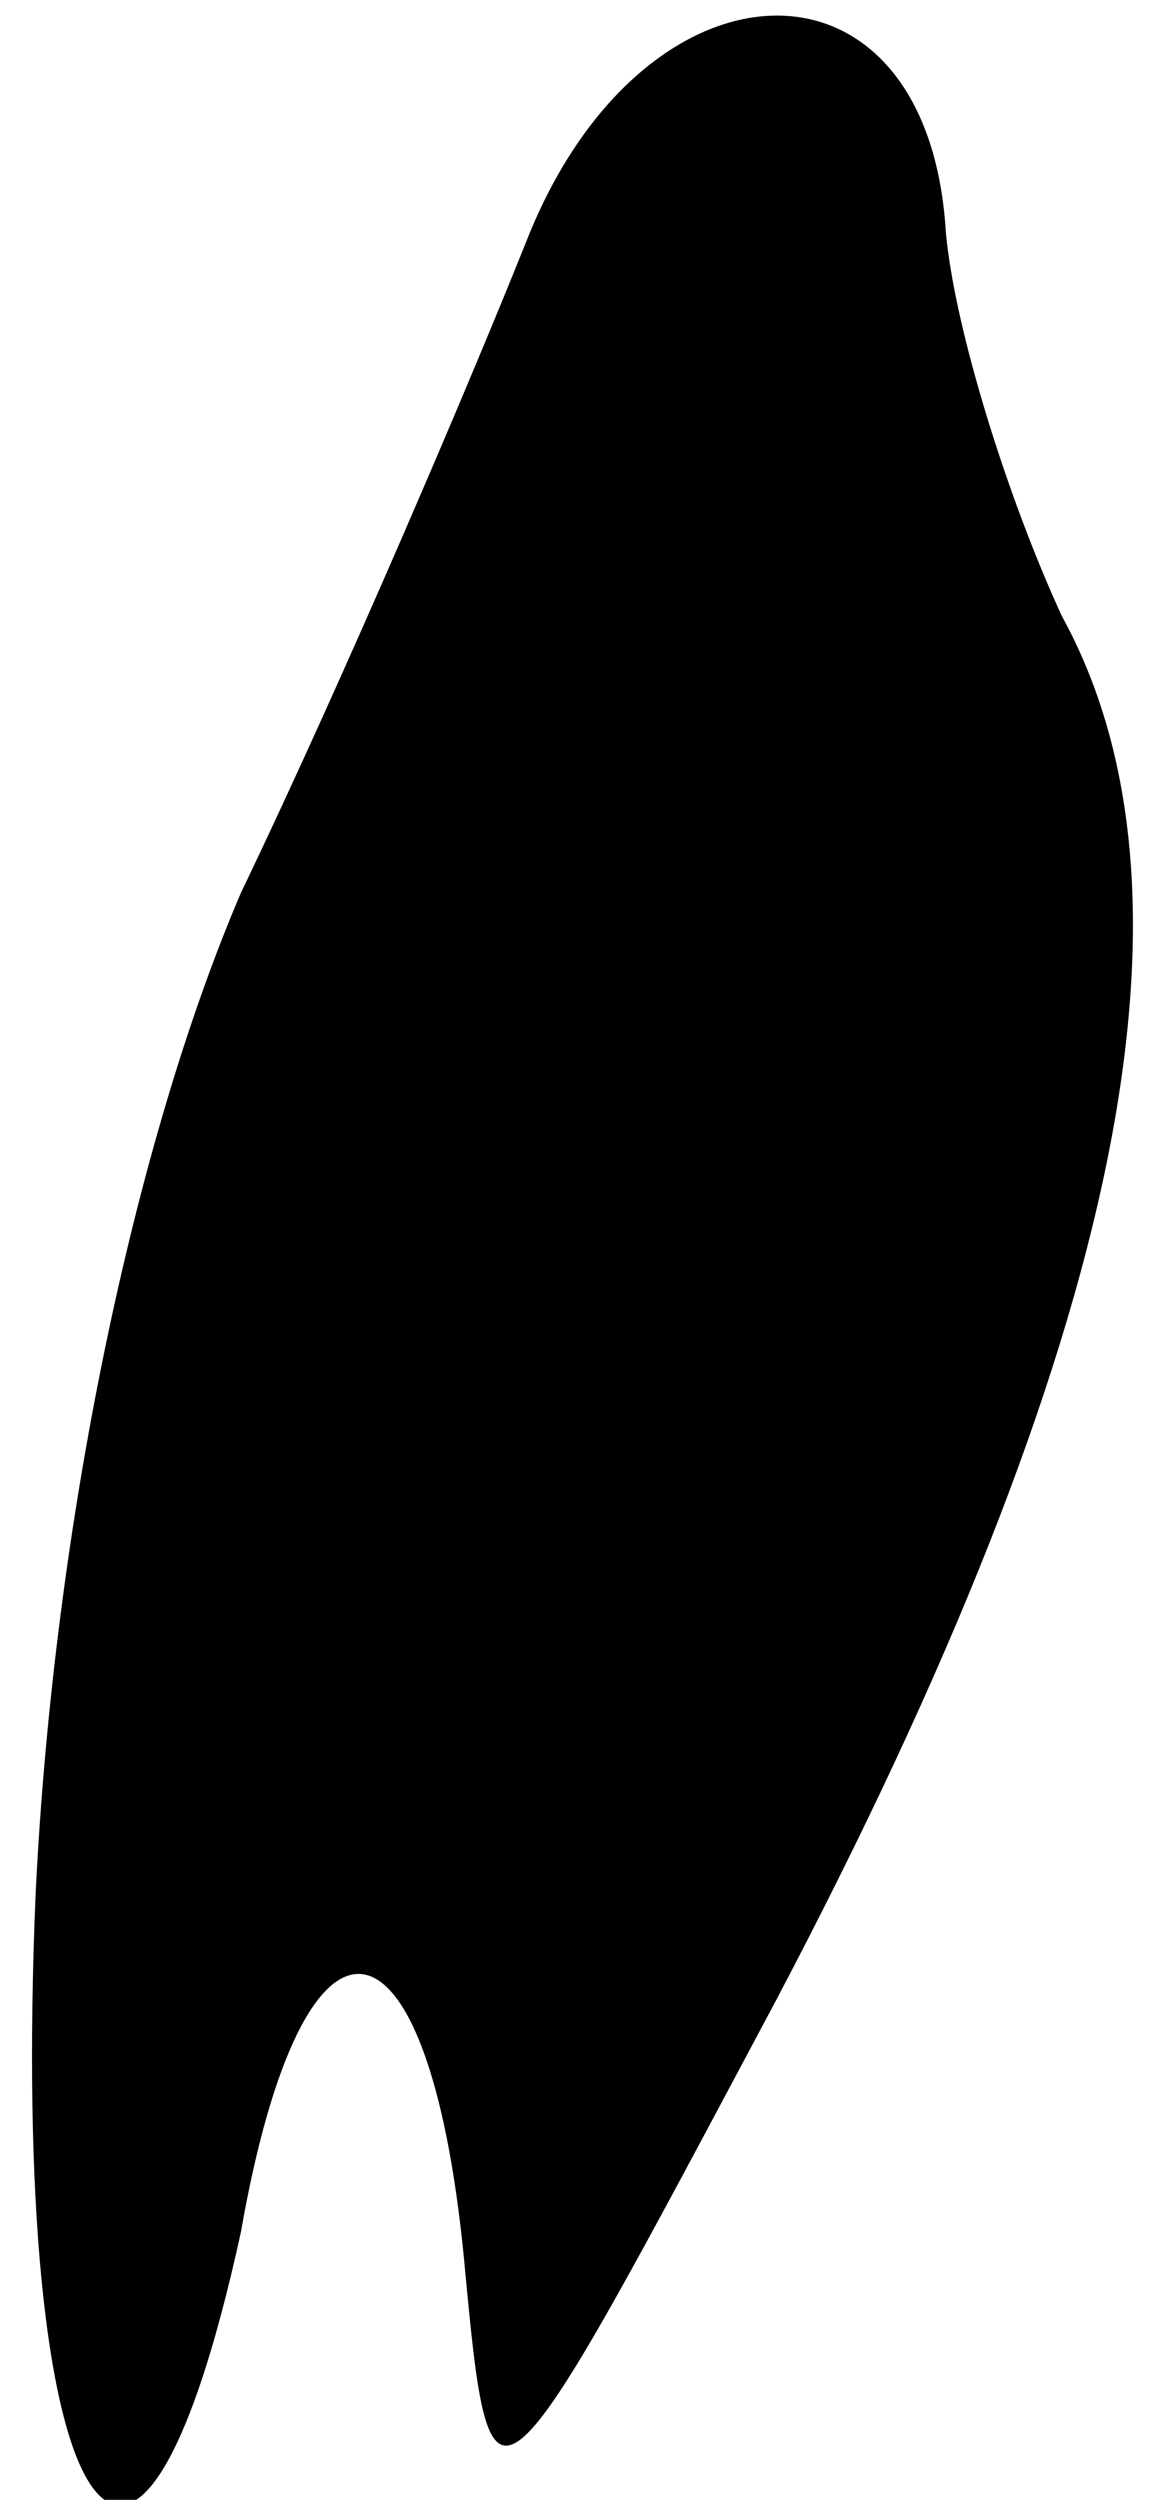 <?xml version="1.0" standalone="no"?>
<!DOCTYPE svg PUBLIC "-//W3C//DTD SVG 20010904//EN"
 "http://www.w3.org/TR/2001/REC-SVG-20010904/DTD/svg10.dtd">
<svg version="1.0" xmlns="http://www.w3.org/2000/svg"
 width="13pt" height="28pt" viewBox="0 0 13 28"
 preserveAspectRatio="xMidYMid meet">
<g transform="translate(0,28) scale(0.1,-0.1)"
fill="#000000" stroke="none">
<path fill="#000000" stroke="none" d="M59 253 c-6 -15 -20 -48 -32 -73 -12
-28 -21 -71 -23 -112 -3 -70 11 -93 23 -38 7 40 21 38 25 -3 3 -32 3 -31 35
29 39 74 49 124 32 155 -6 13 -12 32 -13 43 -2 33 -34 32 -47 -1z"/>
</g>
</svg>
